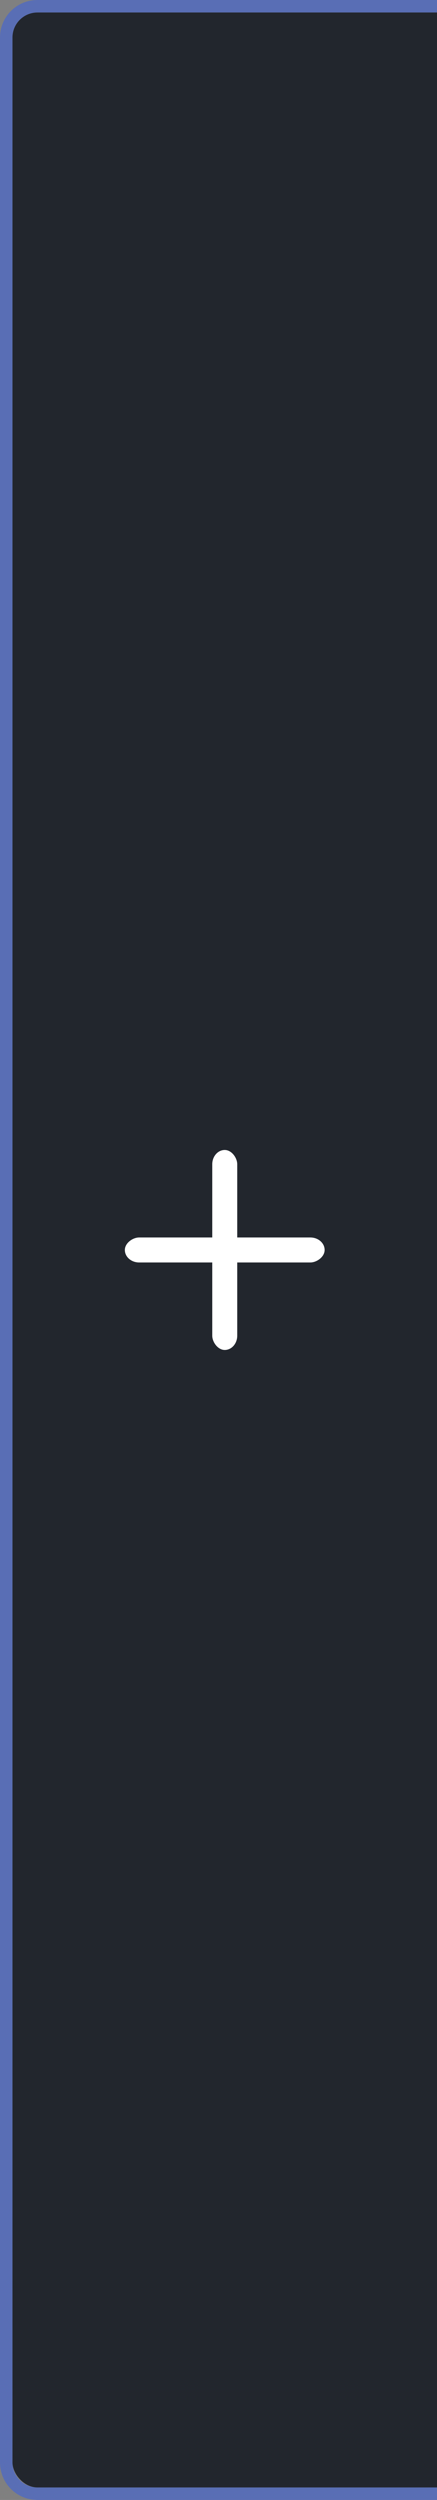 <svg version="1.1" viewBox="0 0 35 200" xmlns="http://www.w3.org/2000/svg"><rect x="0" y="0" width="35" height="200" fill="#808080" stroke="none"/><g transform="translate(0 -852.36)"><path transform="translate(0 852.36)" d="m3 0c-1.662 0-3 1.338-3 3v194c0 1.662 1.338 3 3 3h33c1.662 0 3-1.338 3-3v-194c0-1.662-1.338-3-3-3h-33zm0 1h33c1.108 0 2 0.892 2 2v194c0 1.108-0.892 2-2 2h-33c-1.108 0-2-0.892-2-2v-194c0-1.108 0.892-2 2-2z" style="fill:#596eb5;stroke-width:0"/><rect x="1" y="853.36" width="37" height="198" rx="2" ry="2" style="fill:#22262d;stroke-width:0"/><g style="fill:#fff"><rect x="17" y="944.36" width="2" height="16" ry="1.143" style="fill:#fff;stroke-width:0"/><rect transform="rotate(90)" x="951.36" y="-26" width="2" height="16" ry="1.143" style="fill:#fff;stroke-width:0"/></g></g></svg>
